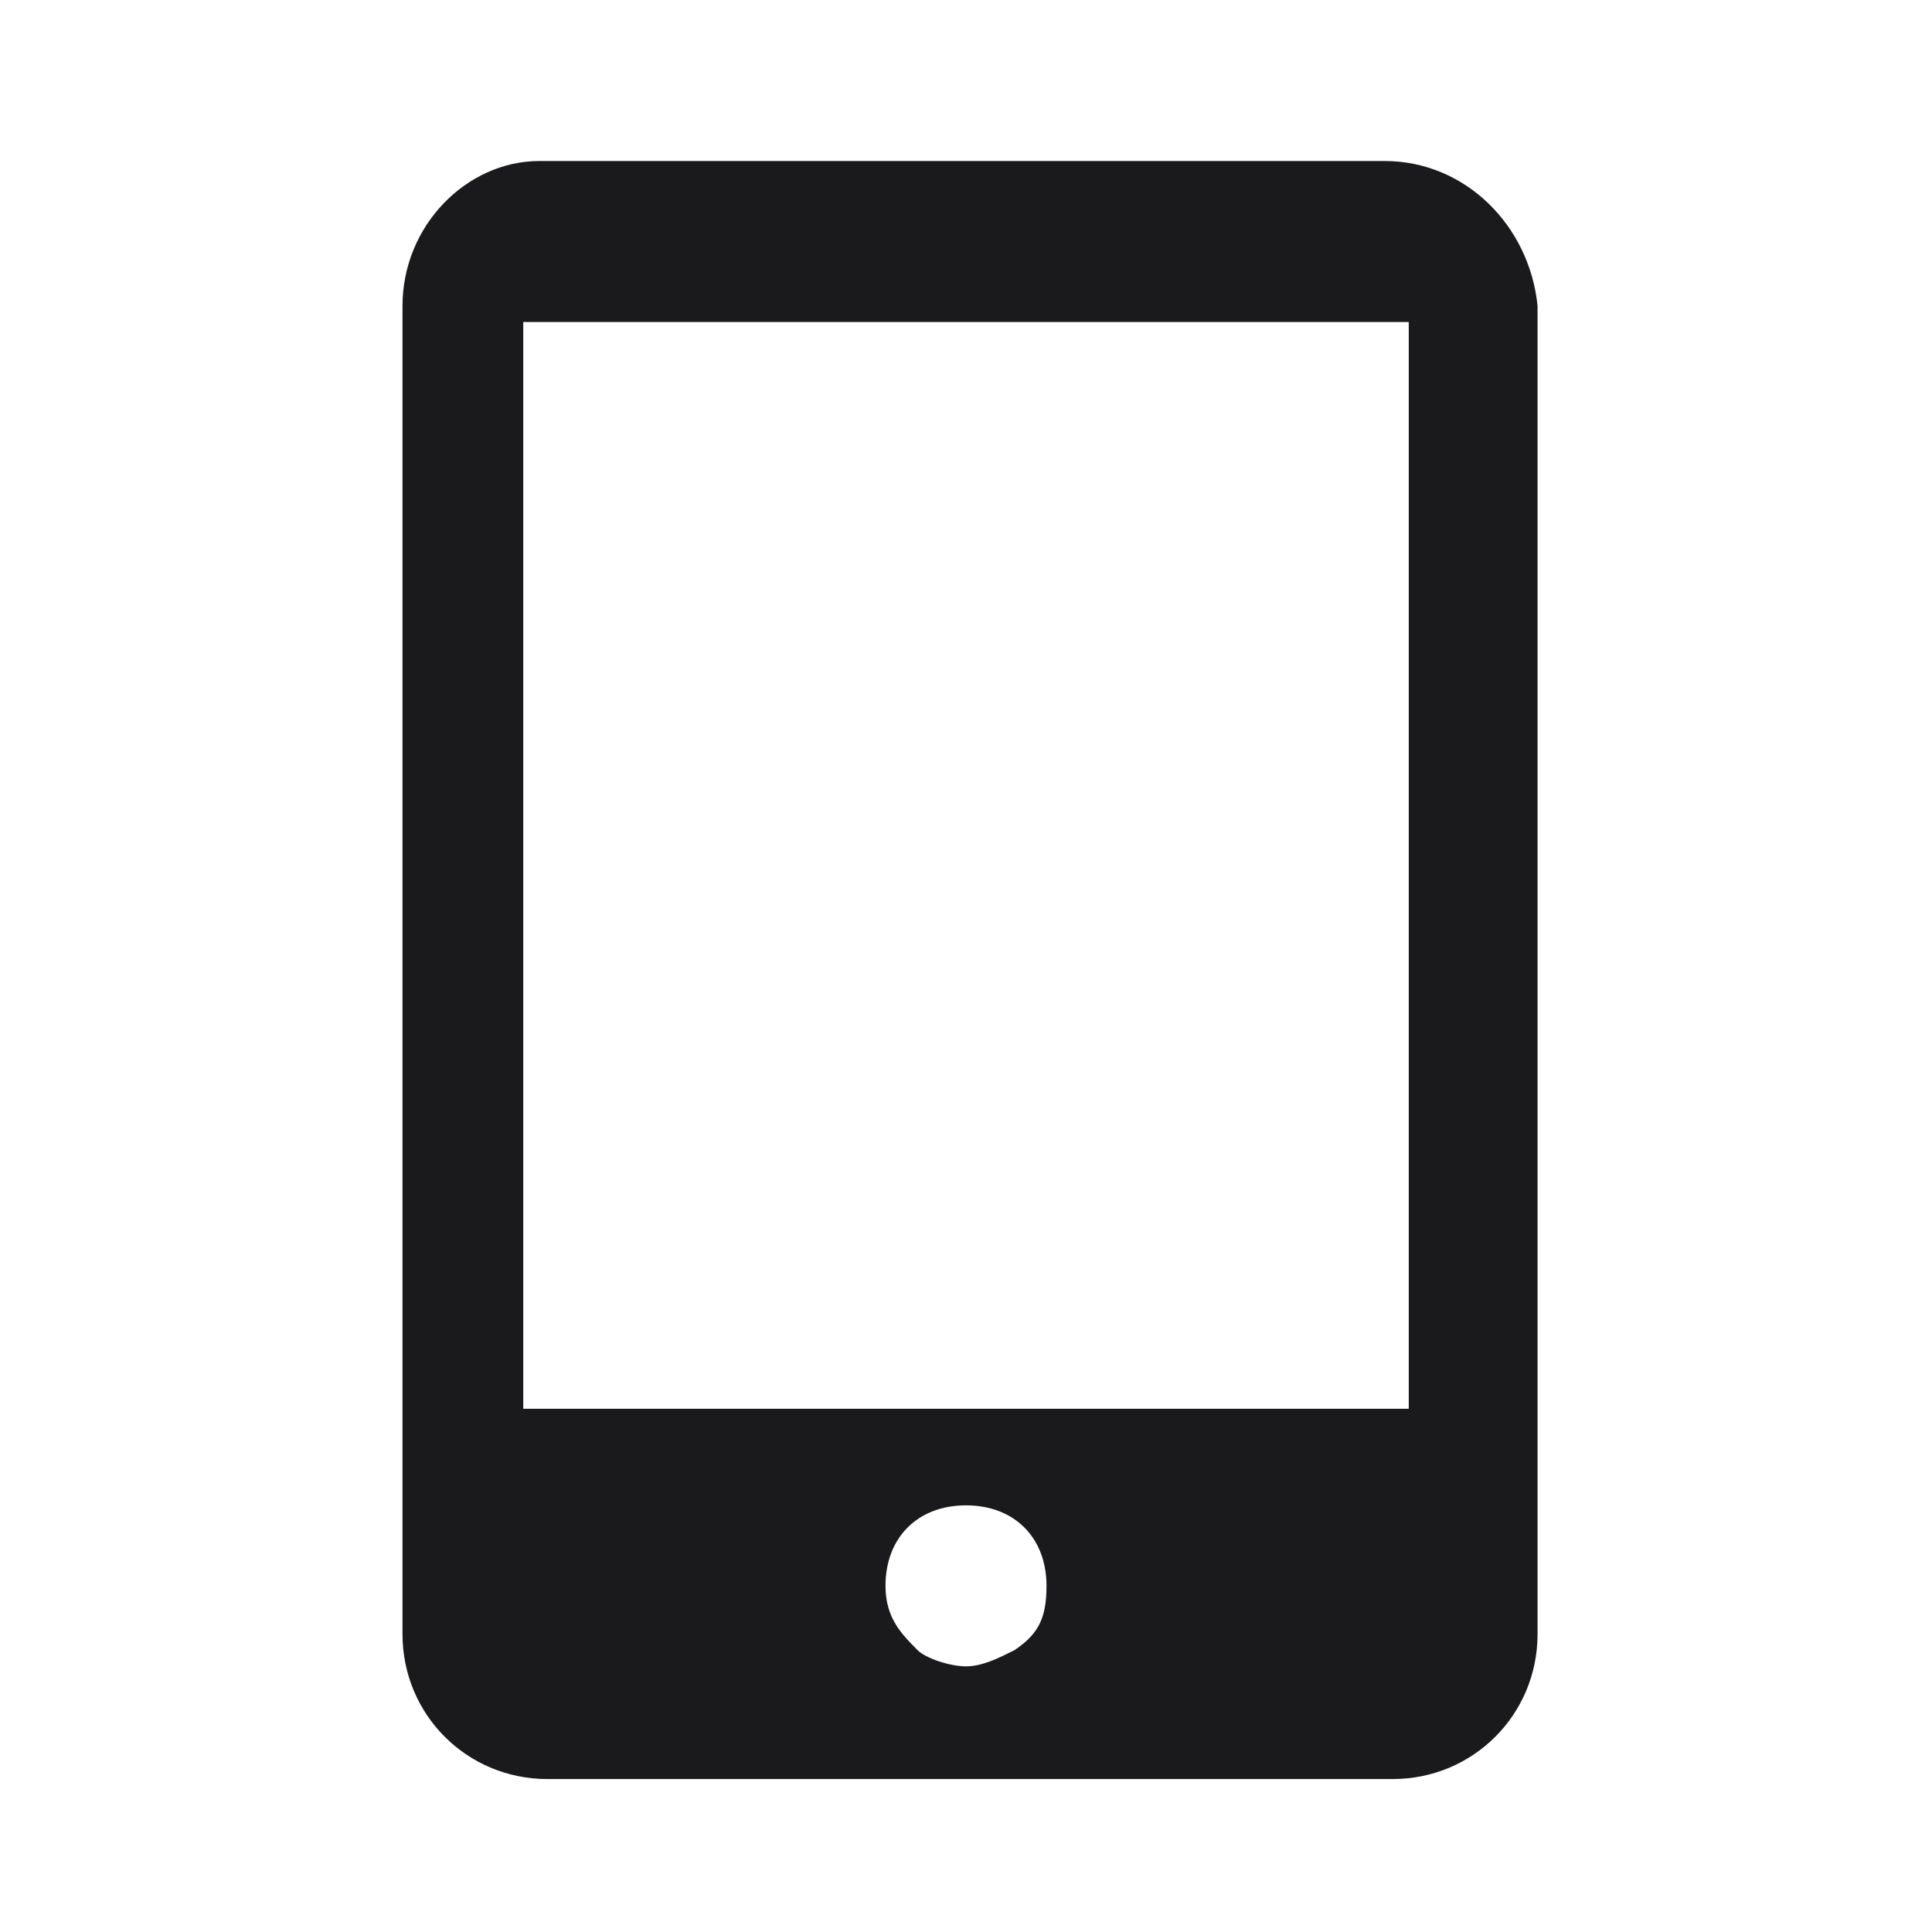<svg width="24" height="24" viewBox="0 0 24 24" fill="none" xmlns="http://www.w3.org/2000/svg">
<g clip-path="url(#clip0_320_379)">
<path d="M17.2 2H6.7C5.8 2 5 2.8 5 3.8V20.3C5 21.3 5.8 22.1 6.8 22.1H17.3C18.3 22.1 19.1 21.3 19.1 20.3V3.8C19 2.8 18.2 2 17.2 2ZM12.6 20.5C12.4 20.6 12.2 20.7 12 20.7C11.8 20.7 11.5 20.6 11.4 20.5C11.2 20.3 11 20.1 11 19.7C11 19.1 11.4 18.7 12 18.7C12.6 18.7 13 19.1 13 19.7C13 20.1 12.9 20.3 12.6 20.5ZM17.5 17.5H6.5V4H17.5V17.5Z" fill="#1A1A1C"/>
</g>
<defs>
<clipPath id="clip0_320_379">
<rect width="24" height="24" fill="white"/>
</clipPath>
</defs>
</svg>
